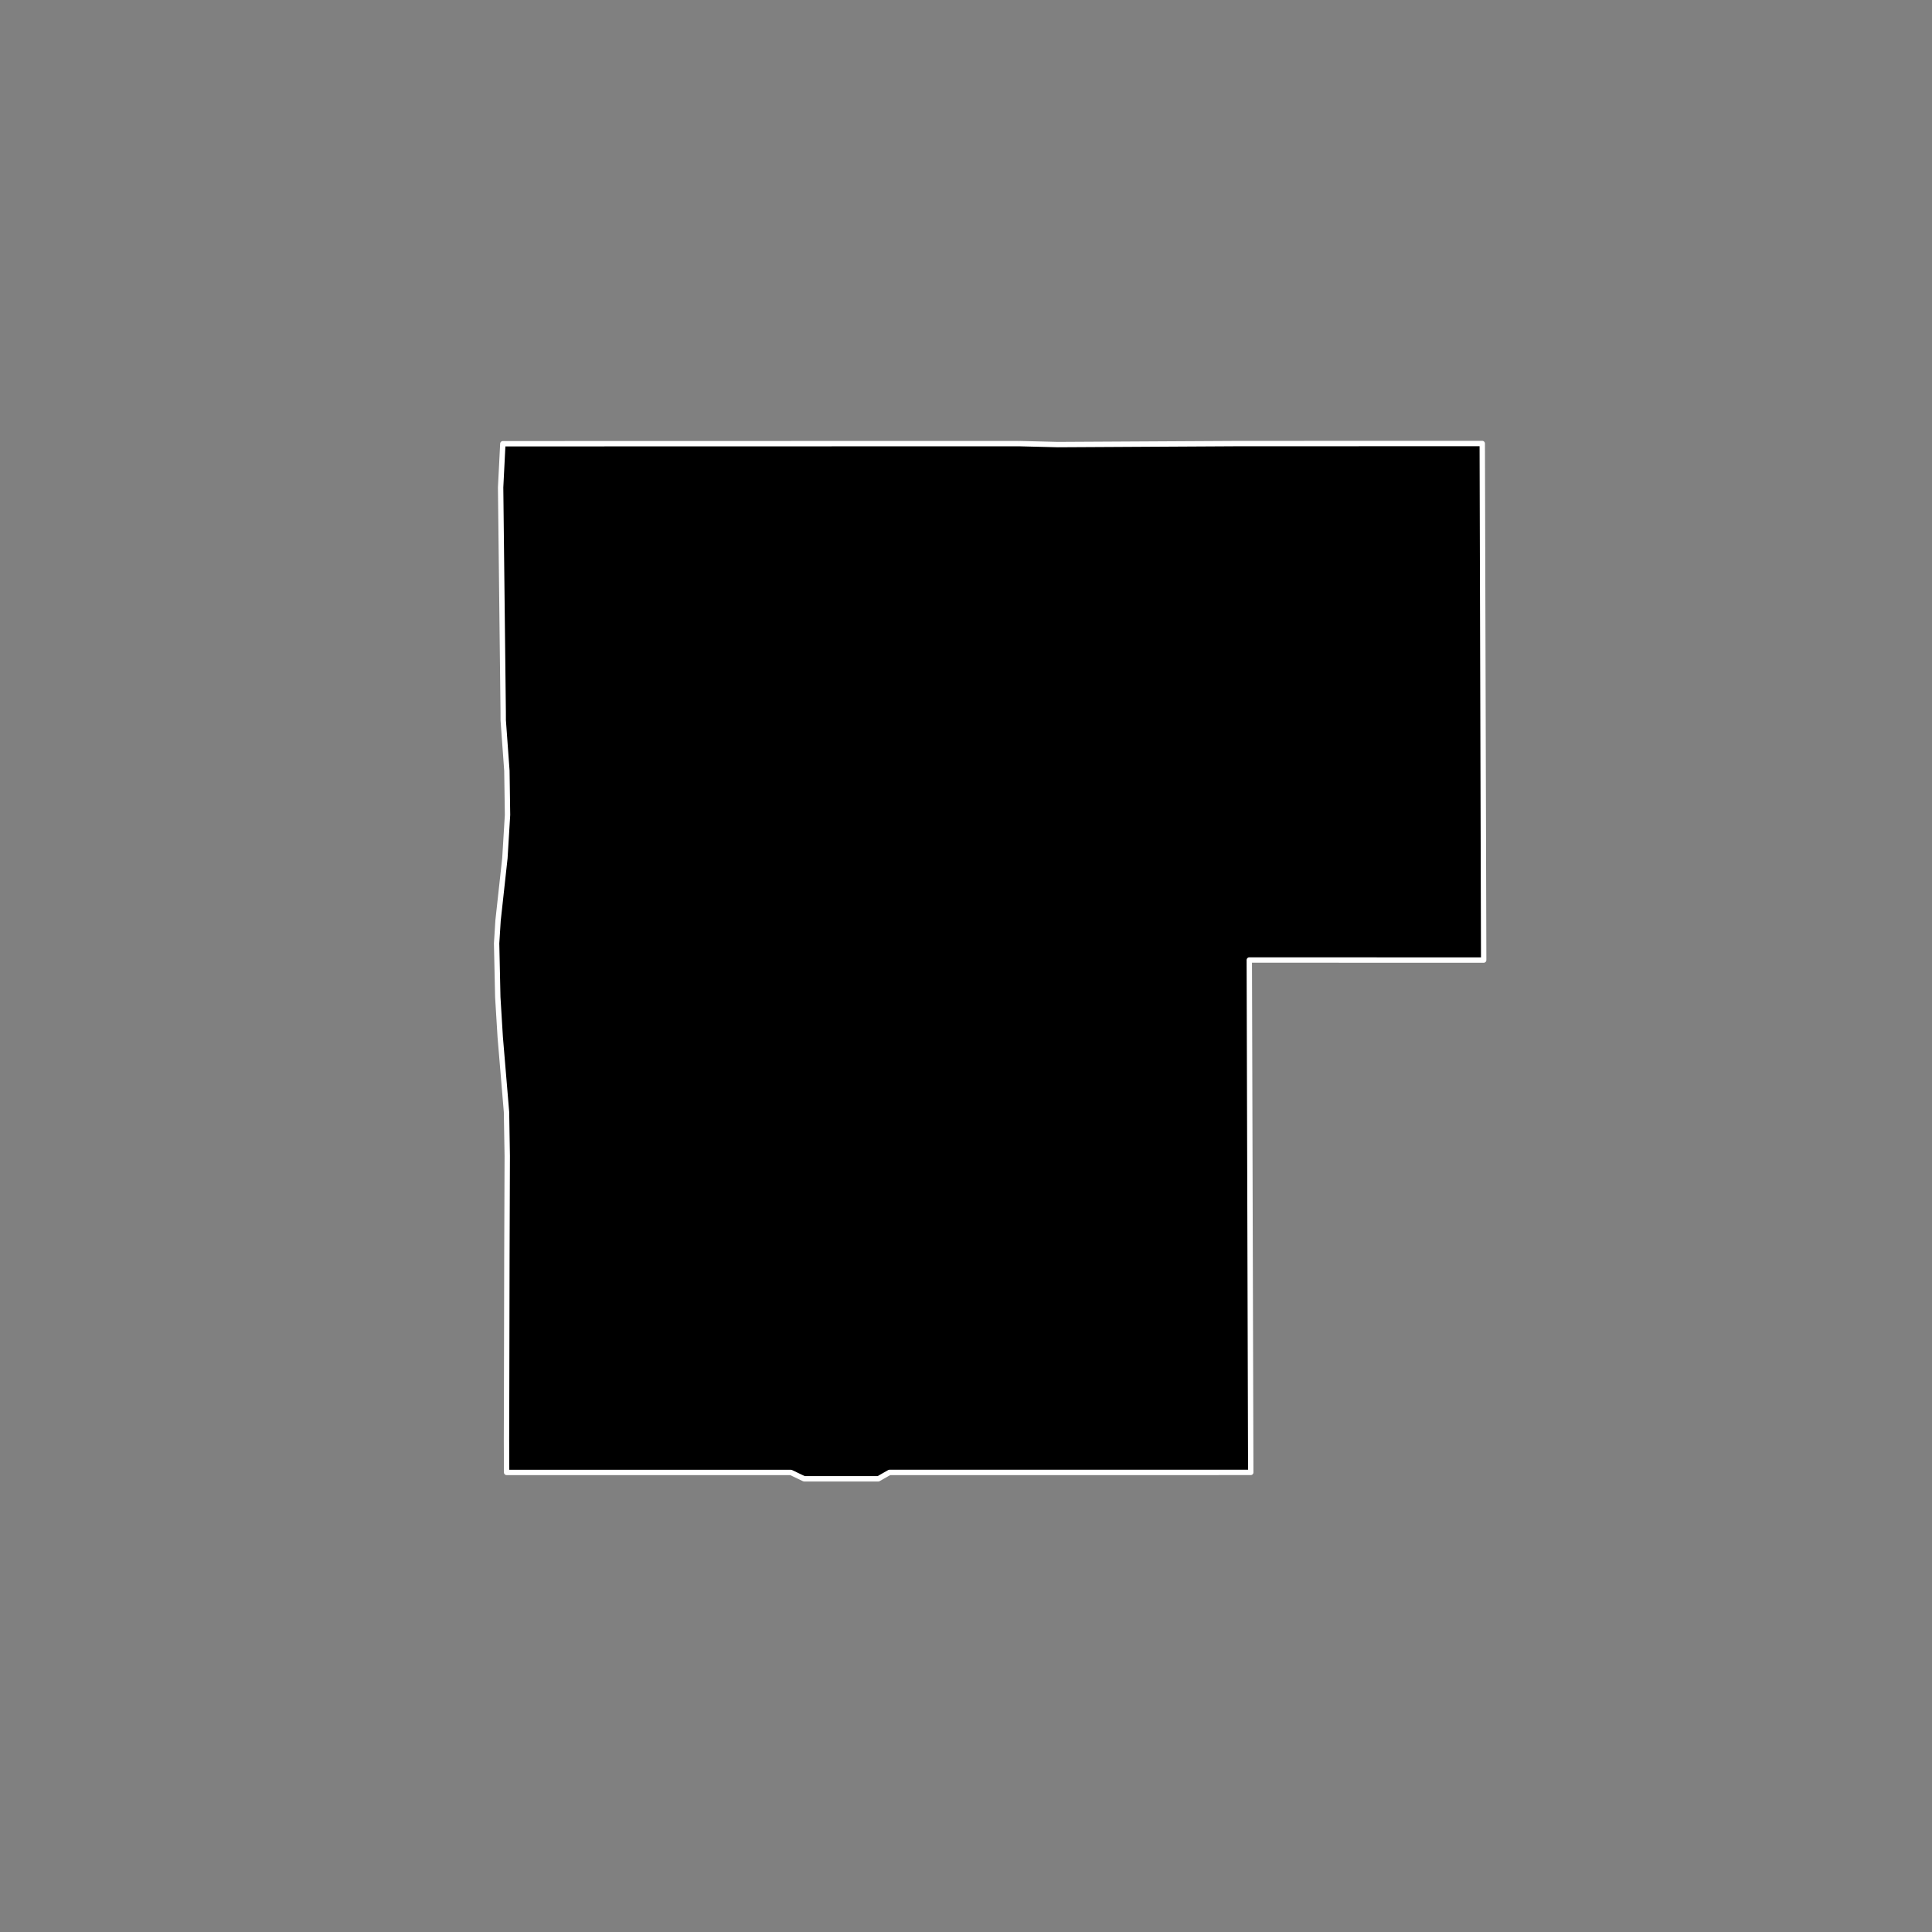 <?xml version="1.0" encoding="utf-8" standalone="no"?>
<!DOCTYPE svg PUBLIC "-//W3C//DTD SVG 1.1//EN"
  "http://www.w3.org/Graphics/SVG/1.1/DTD/svg11.dtd">
<!-- Created with matplotlib (https://matplotlib.org/) -->
<svg height="720pt" version="1.1" viewBox="0 0 720 720" width="720pt" xmlns="http://www.w3.org/2000/svg" xmlns:xlink="http://www.w3.org/1999/xlink">
 <rect x="0" y="0" width="720" height="720" fill="#808080" stroke="none"/>
 <defs>
  <style type="text/css">*{stroke-linecap:butt;stroke-linejoin:round;}</style>
 </defs>
 <g id="figure_1">
  <g id="patch_1">
   <path d="M 0 720 
L 720 720 
L 720 0 
L 0 0 
z
" style="fill:none;"/>
  </g>
  <g id="axes_1">
   <g id="patch_2">
    <path clip-path="url(#pec5a2a1bea)" d="M 379.792 165.324 
L 394.222 165.685 
L 461.595 165.309 
L 466.064 165.308 
L 552.394 165.293 
L 552.925 357.794 
L 465.576 357.772 
L 466.117 548.724 
L 331.484 548.728 
L 327.327 551.106 
L 299.677 551.107 
L 294.72 548.73 
L 188.803 548.729 
L 188.753 536.545 
L 188.807 517.771 
L 188.902 468.836 
L 189.035 430.769 
L 188.763 414.453 
L 186.418 386.478 
L 185.511 371.597 
L 185.075 351.586 
L 185.611 343.051 
L 188.16 319.801 
L 189.14 303.712 
L 188.903 287.233 
L 187.535 268.4 
L 187.526 265.406 
L 186.568 181.652 
L 187.391 165.367 
L 278.818 165.346 
L 301.199 165.341 
L 323.826 165.336 
L 346.1 165.331 
L 368.672 165.327 
L 379.792 165.324 
" style="stroke:#ffffff;stroke-linejoin:miter;stroke-width:2;"/>
   </g>
  </g>
 </g>
 <defs>
  <clipPath id="pec5a2a1bea">
   <rect height="543.6" width="558" x="90" y="86.4"/>
  </clipPath>
 </defs>
</svg>
